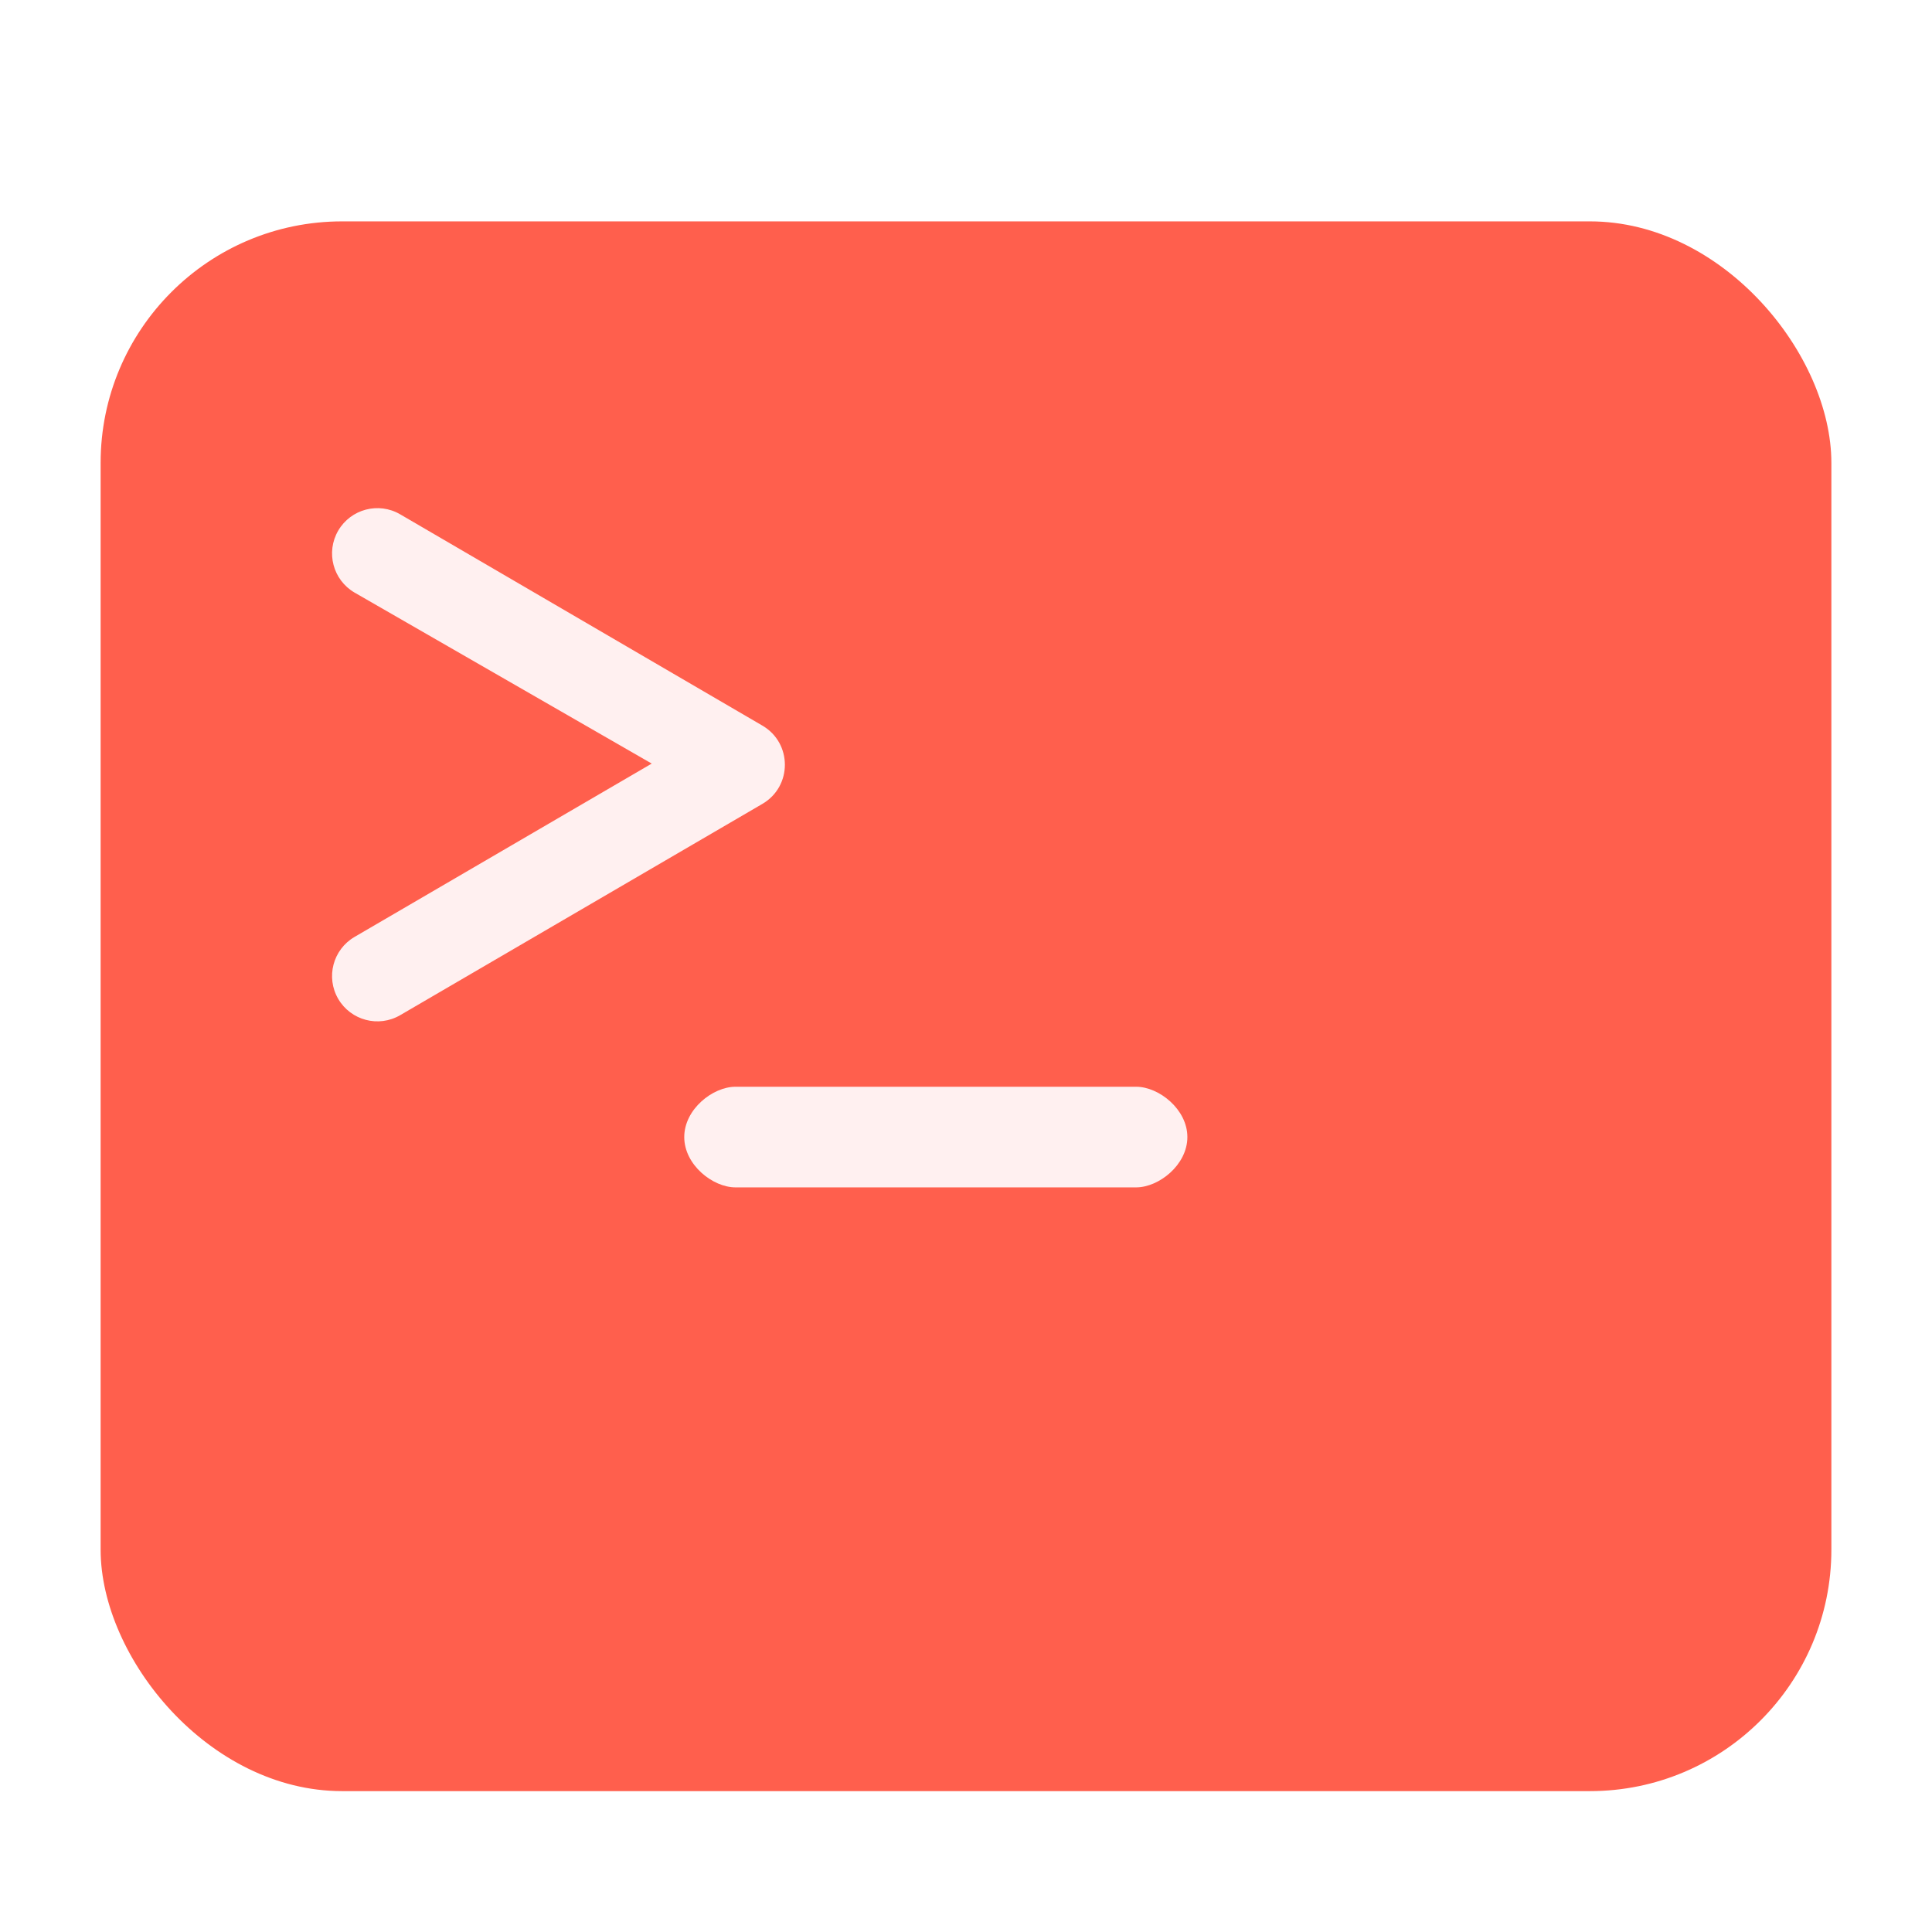 <?xml version="1.0" encoding="UTF-8" standalone="no"?>
<svg
   xmlns:dc="http://purl.org/dc/elements/1.1/"
   xmlns:cc="http://creativecommons.org/ns#"
   xmlns:rdf="http://www.w3.org/1999/02/22-rdf-syntax-ns#"
   xmlns:svg="http://www.w3.org/2000/svg"
   xmlns="http://www.w3.org/2000/svg"
   xmlns:sodipodi="http://sodipodi.sourceforge.net/DTD/sodipodi-0.dtd"
   xmlns:inkscape="http://www.inkscape.org/namespaces/inkscape"
   width="96"
   height="96"
   viewBox="0 0 96 96"
   version="1.1"
   id="svg30"
   sodipodi:docname="deepin-terminal.svg"
   inkscape:version="1.0.1 (3bc2e813f5, 2020-09-07)">
  <sodipodi:namedview
     pagecolor="#ffffff"
     bordercolor="#666666"
     borderopacity="1"
     objecttolerance="10"
     gridtolerance="10"
     guidetolerance="10"
     inkscape:pageopacity="0"
     inkscape:pageshadow="2"
     inkscape:window-width="1920"
     inkscape:window-height="995"
     id="namedview32"
     showgrid="false"
     inkscape:zoom="8.6041667"
     inkscape:cx="48.174334"
     inkscape:cy="48"
     inkscape:window-x="0"
     inkscape:window-y="0"
     inkscape:window-maximized="1"
     inkscape:current-layer="svg30" />
  <defs
     id="defs22">
    <filter
       id="deepin-terminal-a"
       width="127.9%"
       height="130.8%"
       x="-14%"
       y="-15.4%"
       filterUnits="objectBoundingBox">
      <feOffset
         dy="2"
         in="SourceAlpha"
         result="shadowOffsetOuter1"
         id="feOffset2" />
      <feGaussianBlur
         in="shadowOffsetOuter1"
         result="shadowBlurOuter1"
         stdDeviation="2"
         id="feGaussianBlur4" />
      <feComposite
         in="shadowBlurOuter1"
         in2="SourceAlpha"
         operator="out"
         result="shadowBlurOuter1"
         id="feComposite6" />
      <feColorMatrix
         in="shadowBlurOuter1"
         result="shadowMatrixOuter1"
         values="0 0 0 0 0   0 0 0 0 0   0 0 0 0 0  0 0 0 0.2 0"
         id="feColorMatrix8" />
      <feMerge
         id="feMerge14">
        <feMergeNode
           in="shadowMatrixOuter1"
           id="feMergeNode10" />
        <feMergeNode
           in="SourceGraphic"
           id="feMergeNode12" />
      </feMerge>
    </filter>
  </defs>
  <g
     fill="none"
     fill-rule="evenodd"
     filter="url(#deepin-terminal-a)"
     transform="translate(5 9)"
     id="g28">
    <rect
       width="86"
       height="78"
       fill="url(#deepin-terminal-b)"
       rx="12"
       id="rect24"
       style="fill:#ff5f4d;fill-opacity:1" />
    <path
       fill="#FFF0F0"
       fill-rule="nonzero"
       d="M51.455,43 C52.584,43 54,44.119 54,45.5 C54,46.881 52.584,48 51.455,48 L51.455,48 L31.545,48 C30.416,48 29,46.881 29,45.5 C29,44.119 30.416,43 31.545,43 L31.545,43 Z M11.806,15.366 C12.433,14.293 13.81,13.93 14.884,14.556 L14.884,14.556 L32.884,25.056 C34.372,25.925 34.372,28.075 32.884,28.944 L32.884,28.944 L14.884,39.444 C13.81,40.07 12.433,39.707 11.806,38.634 C11.18,37.56 11.543,36.183 12.616,35.556 L12.616,35.556 L27.384,26.942 L12.616,18.444 C11.543,17.817 11.18,16.44 11.806,15.366 Z"
       id="path26" />
  </g>
</svg>
